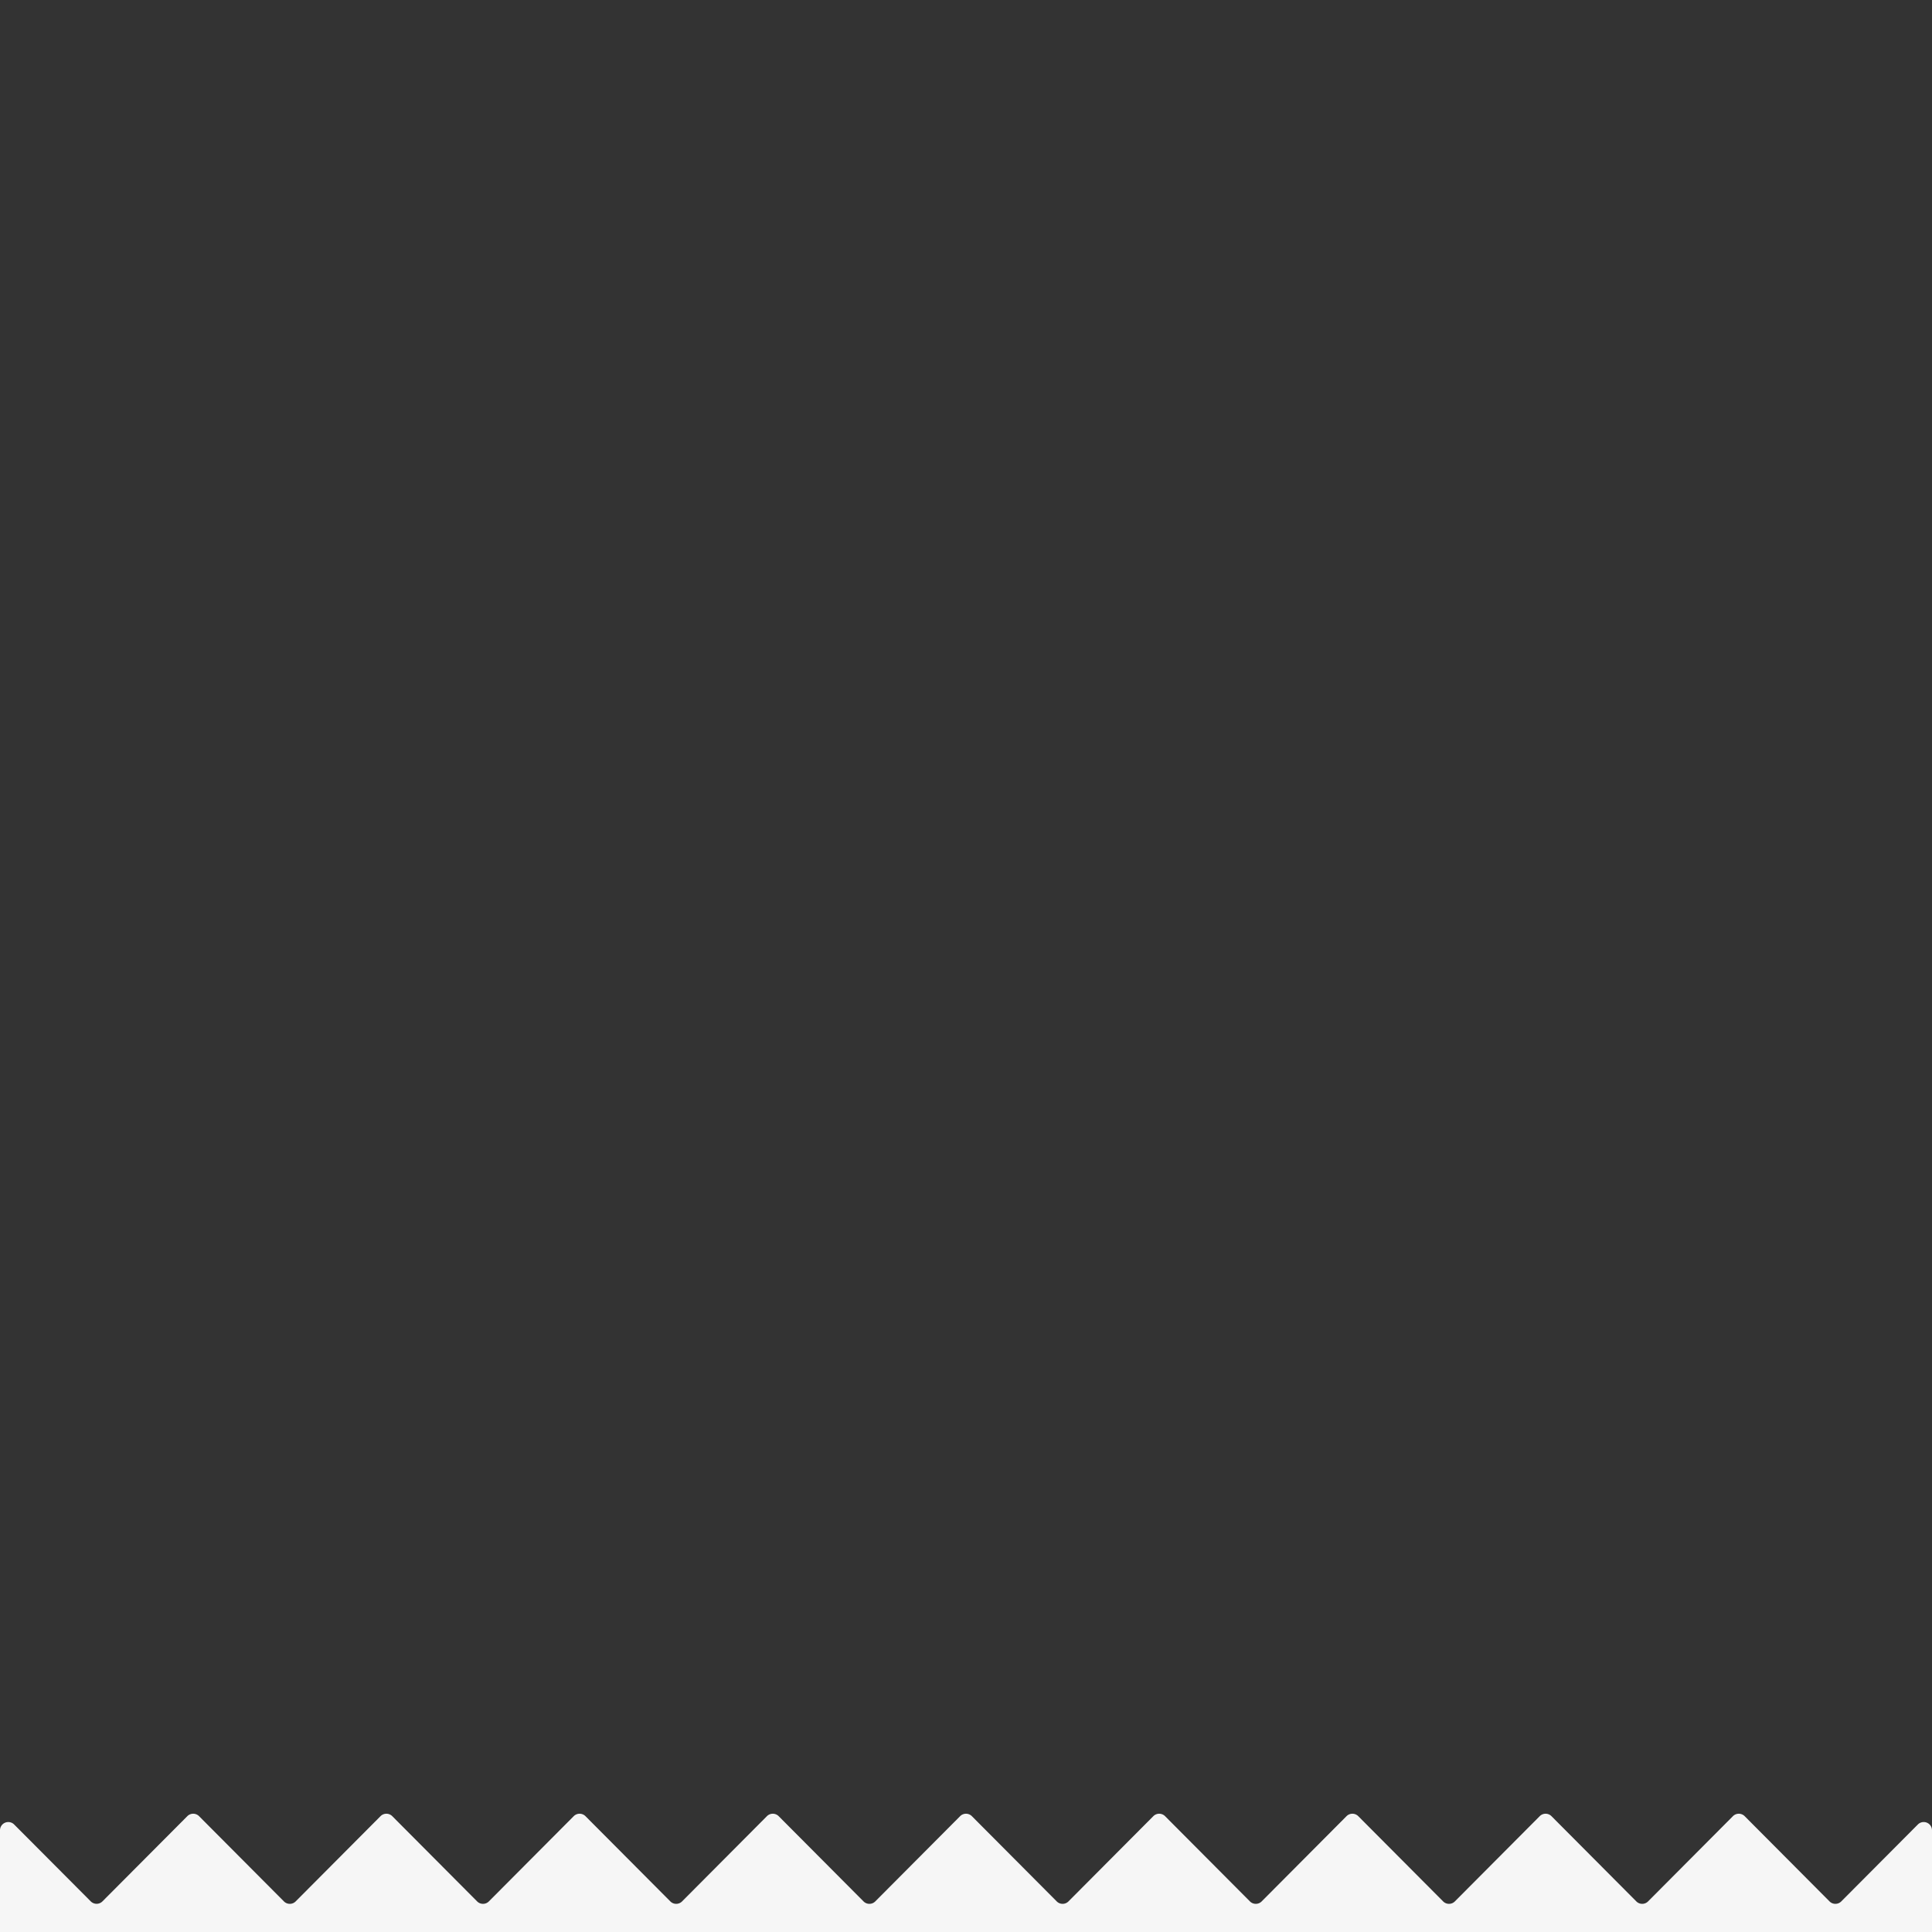<svg id="Waves" xmlns="http://www.w3.org/2000/svg" viewBox="0 -1303.09 1400 1400">
  <rect x="0" y="-1303.09" width="1400" height="1400" fill="#333333" stroke="none"/>
  <defs>
    <style>
      .cls-2 {
        fill: #f6f6f6;
      }
    </style>
  </defs>
  <path class="cls-2" d="M1400,96.91V23.2A6,6,0,0,0,1389.75,19l-55.5,55.74a6,6,0,0,1-8.5,0l-61.5-61.77a6,6,0,0,0-8.5,0l-61.5,61.77a6,6,0,0,1-8.5,0l-61.5-61.77a6,6,0,0,0-8.5,0l-61.5,61.77a6,6,0,0,1-8.5,0l-61.5-61.77a6,6,0,0,0-8.5,0l-61.5,61.77a6,6,0,0,1-8.5,0l-61.5-61.77a6,6,0,0,0-8.5,0l-61.5,61.77a6,6,0,0,1-8.5,0l-61.5-61.77a6,6,0,0,0-8.5,0l-61.5,61.77a6,6,0,0,1-8.5,0l-61.5-61.77a6,6,0,0,0-8.5,0l-61.5,61.77a6,6,0,0,1-8.5,0l-61.5-61.77a6,6,0,0,0-8.5,0l-61.5,61.77a6,6,0,0,1-8.5,0l-61.5-61.77a6,6,0,0,0-8.5,0l-61.5,61.77a6,6,0,0,1-8.5,0l-61.5-61.77a6,6,0,0,0-8.5,0L74.25,74.71a6,6,0,0,1-8.5,0L10.25,19A6,6,0,0,0,0,23.2V96.91Z"/>
</svg>
